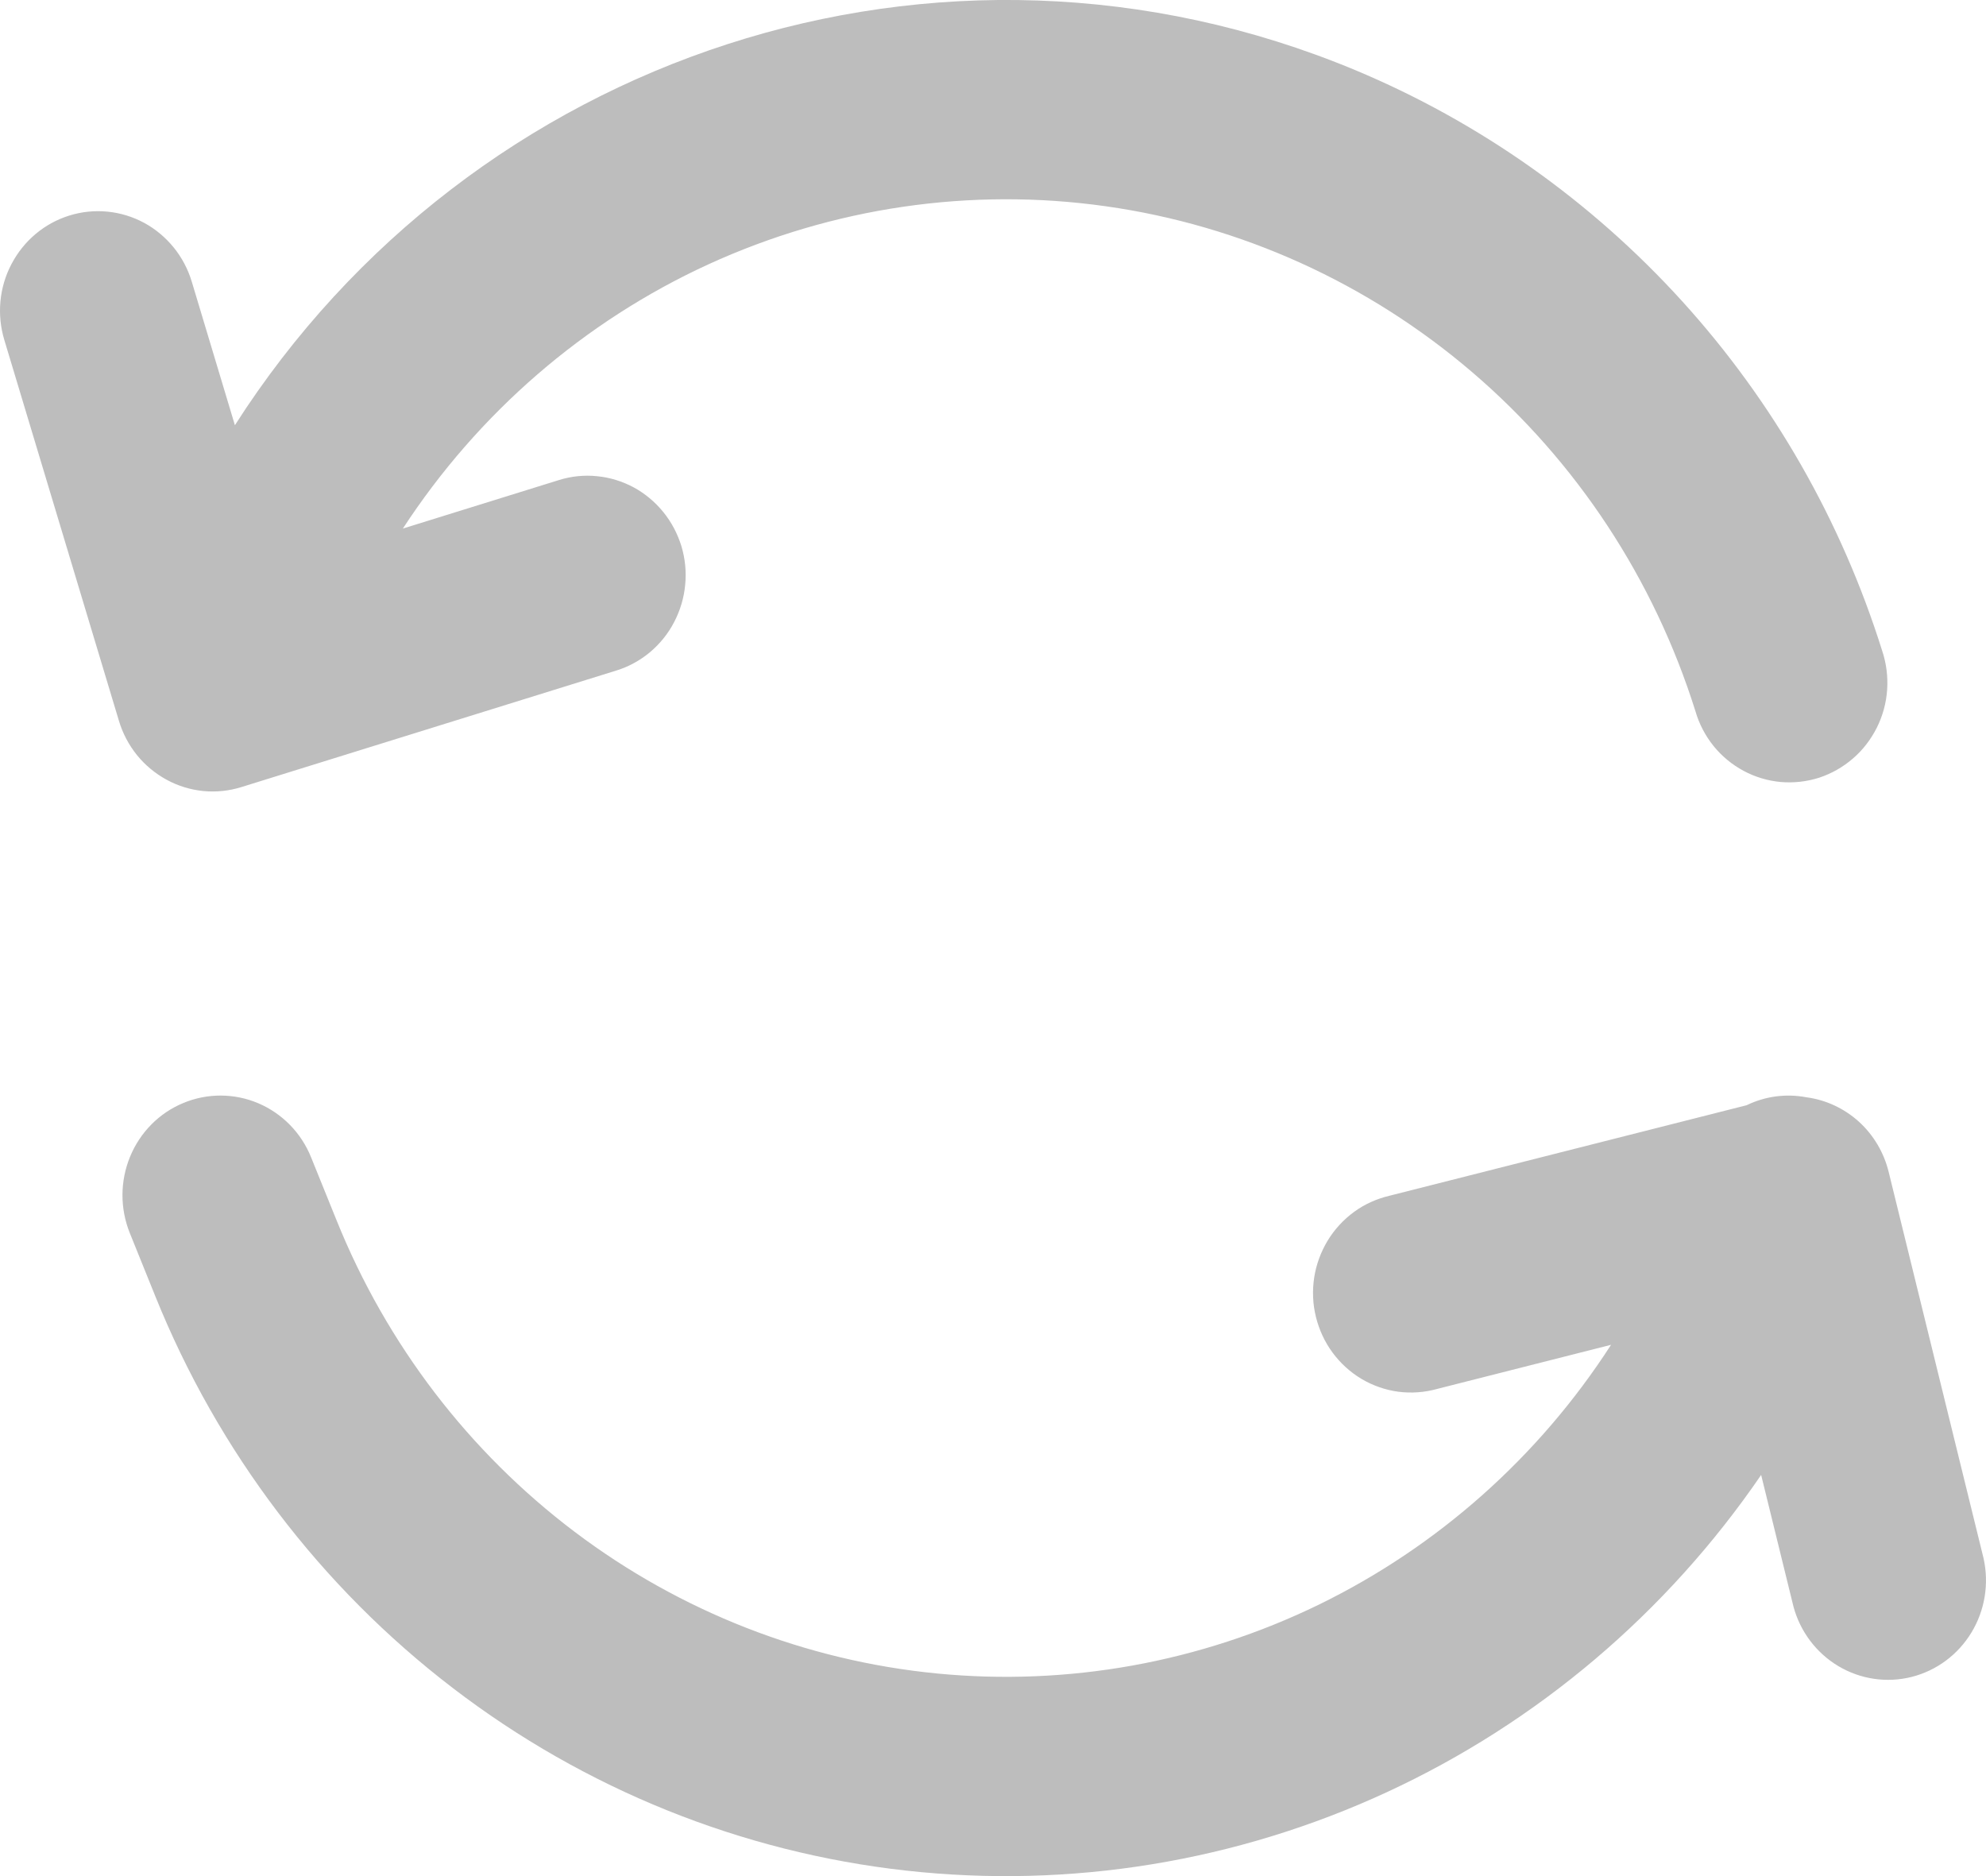 <svg width="18" height="17" viewBox="0 0 18 17" fill="none" xmlns="http://www.w3.org/2000/svg">
<path d="M3.65 4.79L5.066 4.35C5.178 4.315 5.295 4.303 5.411 4.315C5.527 4.326 5.64 4.361 5.743 4.416C5.846 4.472 5.937 4.548 6.011 4.639C6.086 4.731 6.141 4.836 6.176 4.949C6.21 5.063 6.222 5.182 6.21 5.3C6.199 5.418 6.165 5.532 6.11 5.637C6.056 5.742 5.981 5.834 5.891 5.91C5.801 5.985 5.697 6.042 5.586 6.076L2.188 7.132C2.076 7.167 1.959 7.179 1.843 7.168C1.726 7.156 1.614 7.122 1.511 7.066C1.408 7.01 1.316 6.934 1.242 6.843C1.168 6.751 1.112 6.646 1.078 6.532L0.039 3.08C0.005 2.967 -0.007 2.848 0.004 2.73C0.015 2.612 0.049 2.497 0.104 2.393C0.215 2.181 0.403 2.023 0.629 1.953C0.854 1.883 1.098 1.907 1.306 2.019C1.409 2.075 1.5 2.151 1.574 2.242C1.648 2.333 1.704 2.439 1.738 2.552L2.129 3.853C4.268 0.505 8.512 -0.934 12.28 0.634C13.406 1.104 14.418 1.818 15.244 2.727C16.07 3.636 16.689 4.718 17.059 5.897C17.097 6.01 17.112 6.131 17.104 6.25C17.096 6.37 17.064 6.486 17.011 6.593C16.957 6.7 16.884 6.796 16.794 6.873C16.704 6.951 16.6 7.01 16.488 7.047C16.375 7.083 16.257 7.096 16.139 7.086C16.022 7.075 15.907 7.041 15.803 6.985C15.699 6.929 15.606 6.853 15.531 6.76C15.456 6.667 15.4 6.56 15.367 6.446C14.991 5.248 14.29 4.183 13.345 3.374C12.399 2.564 11.247 2.042 10.022 1.869C8.797 1.696 7.549 1.879 6.421 2.395C5.294 2.912 4.334 3.743 3.651 4.79H3.65ZM14.601 12.186L13.024 12.586C12.91 12.618 12.79 12.626 12.673 12.611C12.556 12.595 12.443 12.556 12.34 12.495C12.238 12.434 12.149 12.353 12.078 12.257C12.007 12.161 11.956 12.051 11.927 11.934C11.898 11.818 11.893 11.696 11.911 11.577C11.929 11.459 11.971 11.345 12.033 11.242C12.095 11.14 12.177 11.051 12.273 10.981C12.369 10.911 12.479 10.862 12.594 10.835L15.83 10.015C15.999 9.933 16.189 9.908 16.372 9.943C16.549 9.966 16.715 10.044 16.848 10.164C16.981 10.285 17.075 10.444 17.118 10.62L17.978 14.121C18.029 14.351 17.99 14.592 17.868 14.793C17.746 14.994 17.552 15.138 17.327 15.195C17.102 15.252 16.863 15.217 16.663 15.098C16.463 14.979 16.316 14.785 16.255 14.558L15.962 13.365C15.106 14.616 13.935 15.608 12.571 16.239C11.207 16.87 9.7 17.116 8.21 16.95C6.72 16.784 5.302 16.213 4.104 15.296C2.907 14.38 1.975 13.153 1.407 11.744L1.176 11.172C1.087 10.95 1.088 10.702 1.179 10.481C1.27 10.26 1.443 10.085 1.661 9.995C1.879 9.904 2.124 9.905 2.341 9.997C2.559 10.09 2.731 10.266 2.82 10.488L3.051 11.059C3.504 12.182 4.25 13.157 5.209 13.881C6.167 14.604 7.302 15.048 8.491 15.164C9.68 15.28 10.877 15.064 11.954 14.54C13.03 14.015 13.946 13.202 14.601 12.187V12.186Z" fill="#BDBDBD"/>
</svg>
